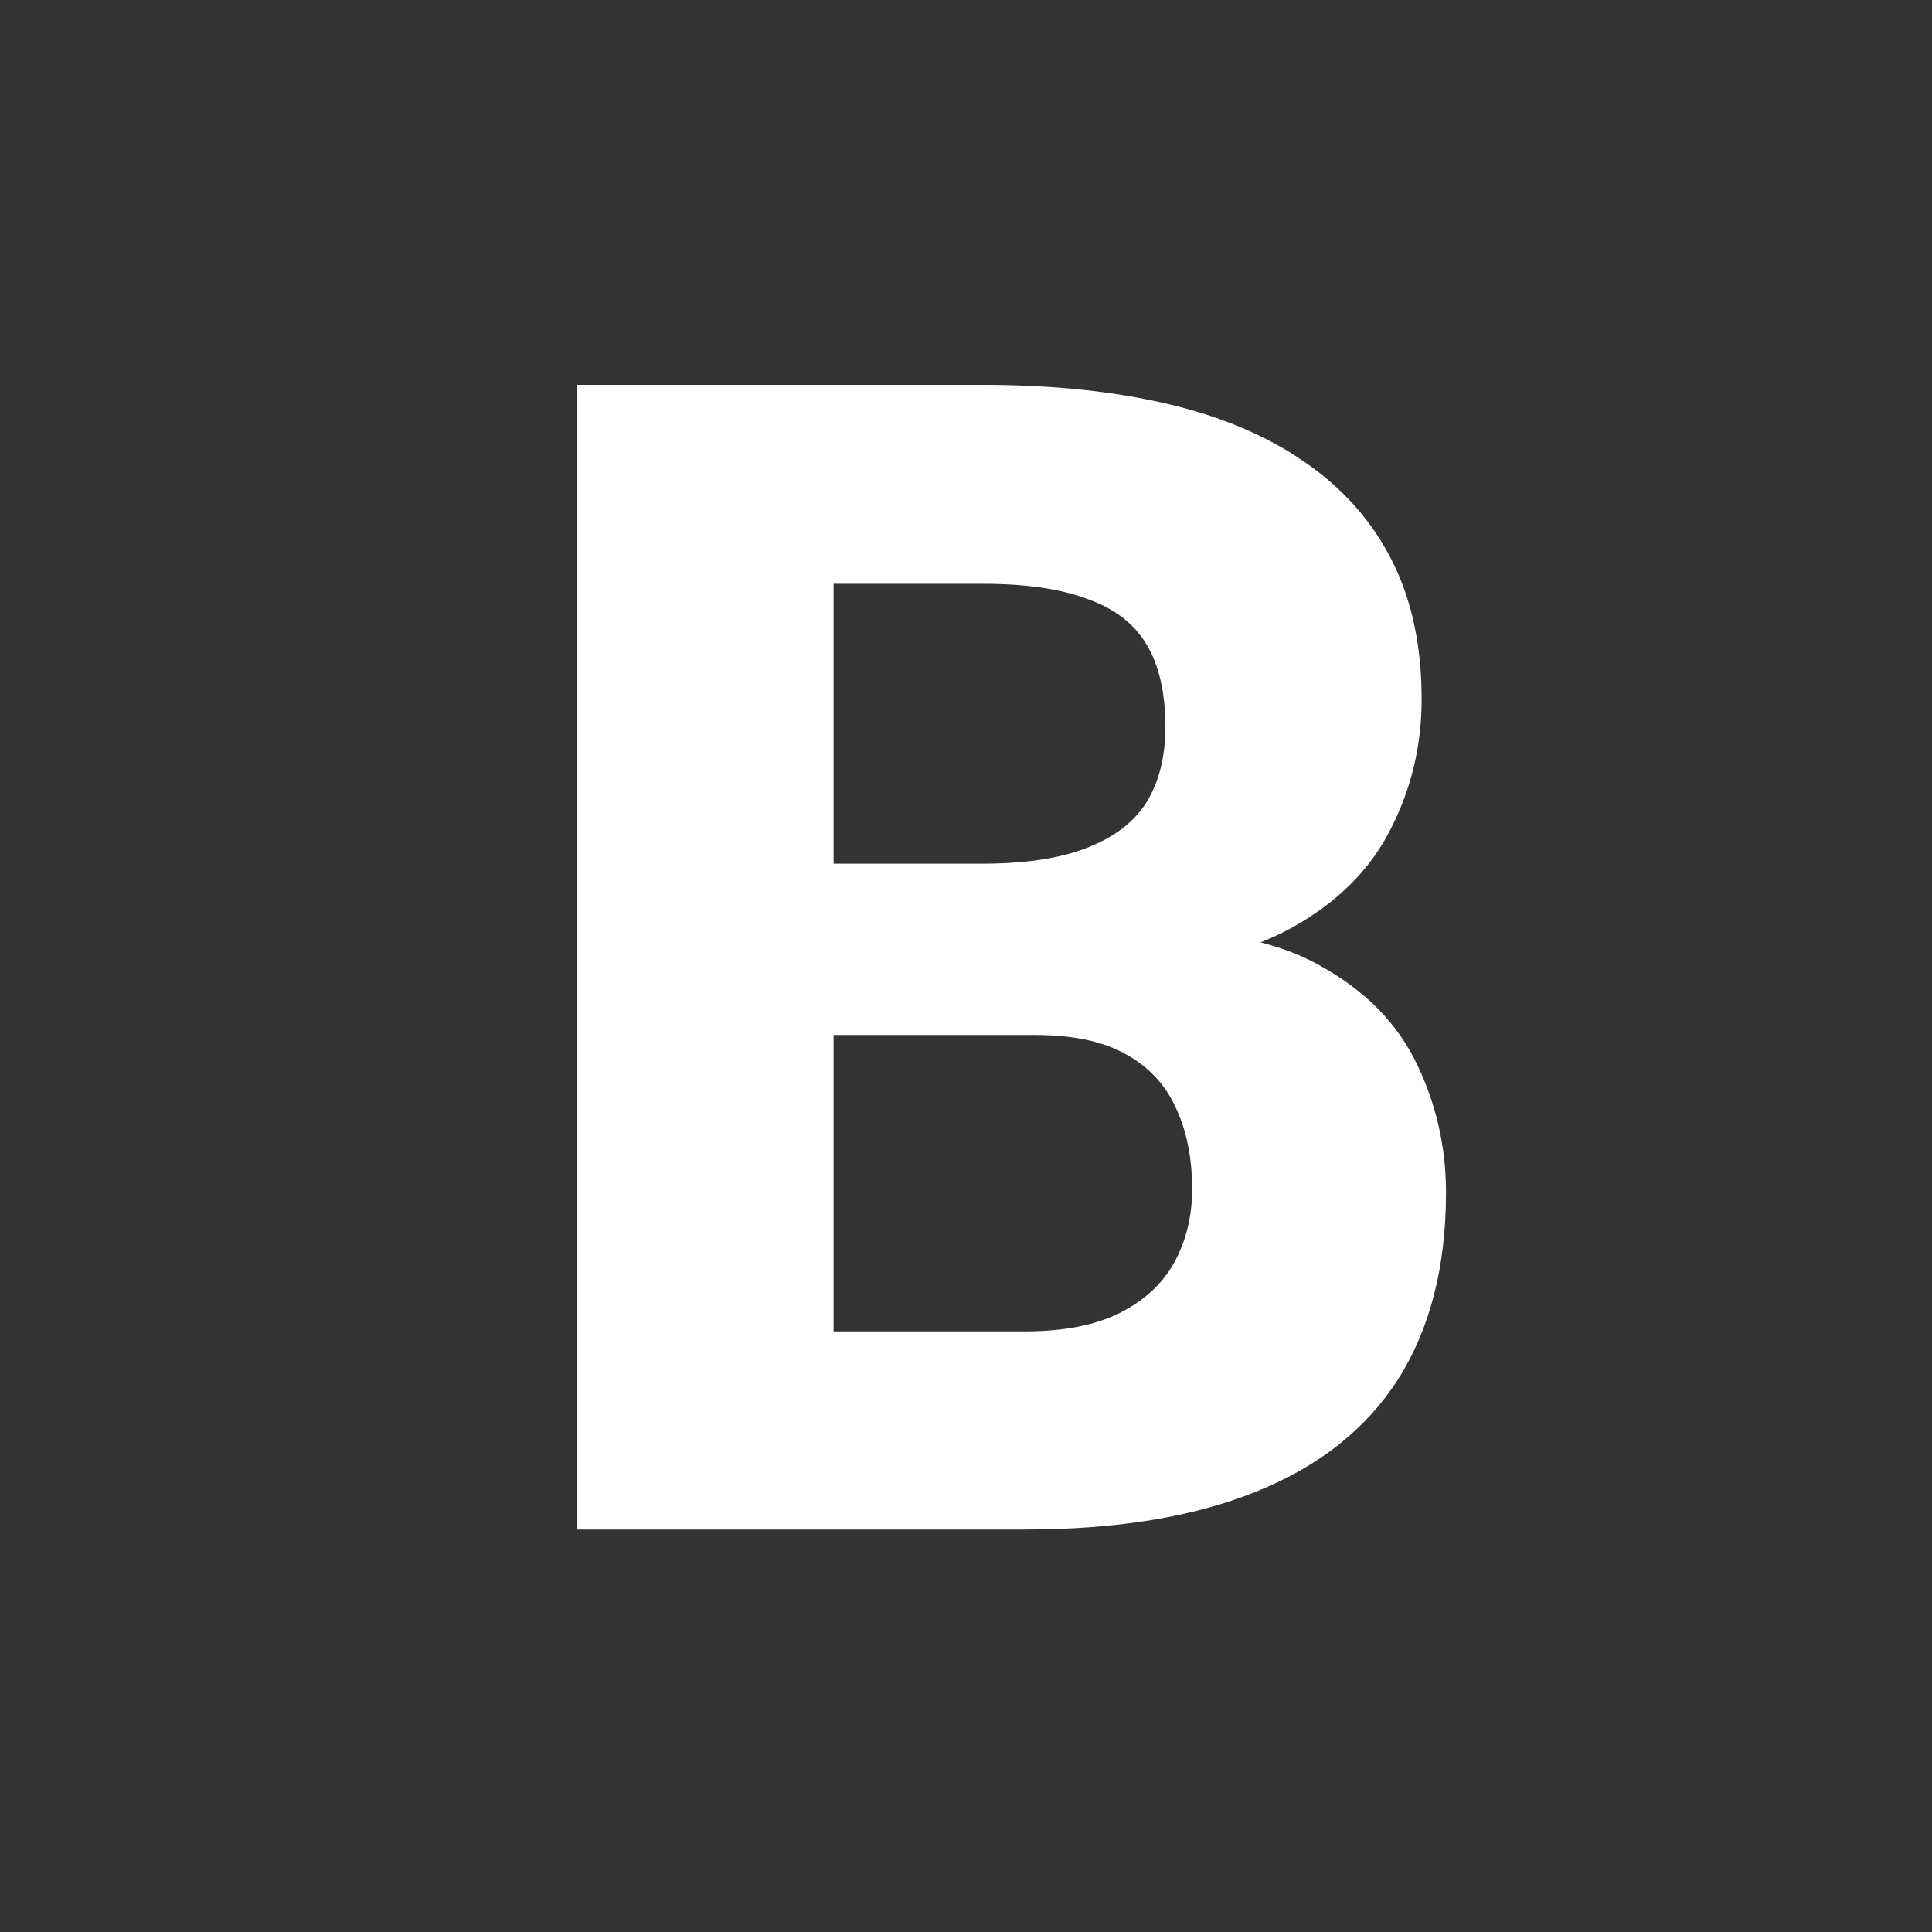 <svg width="24" height="24" viewBox="0 0 24 24" fill="none" xmlns="http://www.w3.org/2000/svg">
<rect x="0" y="0" width="24" height="24" fill="#333333" stroke="none"/>
<path d="M12.855 12.857H9.203L9.184 10.729H12.201C12.735 10.729 13.168 10.663 13.5 10.533C13.838 10.403 14.086 10.214 14.242 9.967C14.398 9.713 14.477 9.4 14.477 9.029C14.477 8.606 14.398 8.264 14.242 8.004C14.086 7.743 13.838 7.555 13.5 7.438C13.168 7.314 12.738 7.252 12.211 7.252H10.355V19H7.172V4.781H12.211C13.064 4.781 13.825 4.859 14.496 5.016C15.167 5.172 15.736 5.413 16.205 5.738C16.68 6.064 17.042 6.471 17.289 6.959C17.537 7.447 17.66 8.023 17.66 8.688C17.66 9.267 17.53 9.807 17.27 10.309C17.016 10.81 16.605 11.217 16.039 11.529C15.473 11.842 14.714 12.011 13.764 12.037L12.855 12.857ZM12.729 19H8.393L9.545 16.539H12.729C13.217 16.539 13.614 16.461 13.92 16.305C14.226 16.148 14.45 15.937 14.594 15.67C14.737 15.403 14.809 15.104 14.809 14.771C14.809 14.381 14.74 14.042 14.604 13.756C14.473 13.469 14.265 13.248 13.979 13.092C13.699 12.935 13.324 12.857 12.855 12.857H10.004L10.023 10.729H13.51L14.252 11.568C15.157 11.549 15.88 11.695 16.42 12.008C16.967 12.314 17.361 12.717 17.602 13.219C17.842 13.72 17.963 14.251 17.963 14.81C17.963 15.735 17.764 16.51 17.367 17.135C16.97 17.753 16.381 18.219 15.6 18.531C14.825 18.844 13.868 19 12.729 19Z" fill="white"/>
</svg>
